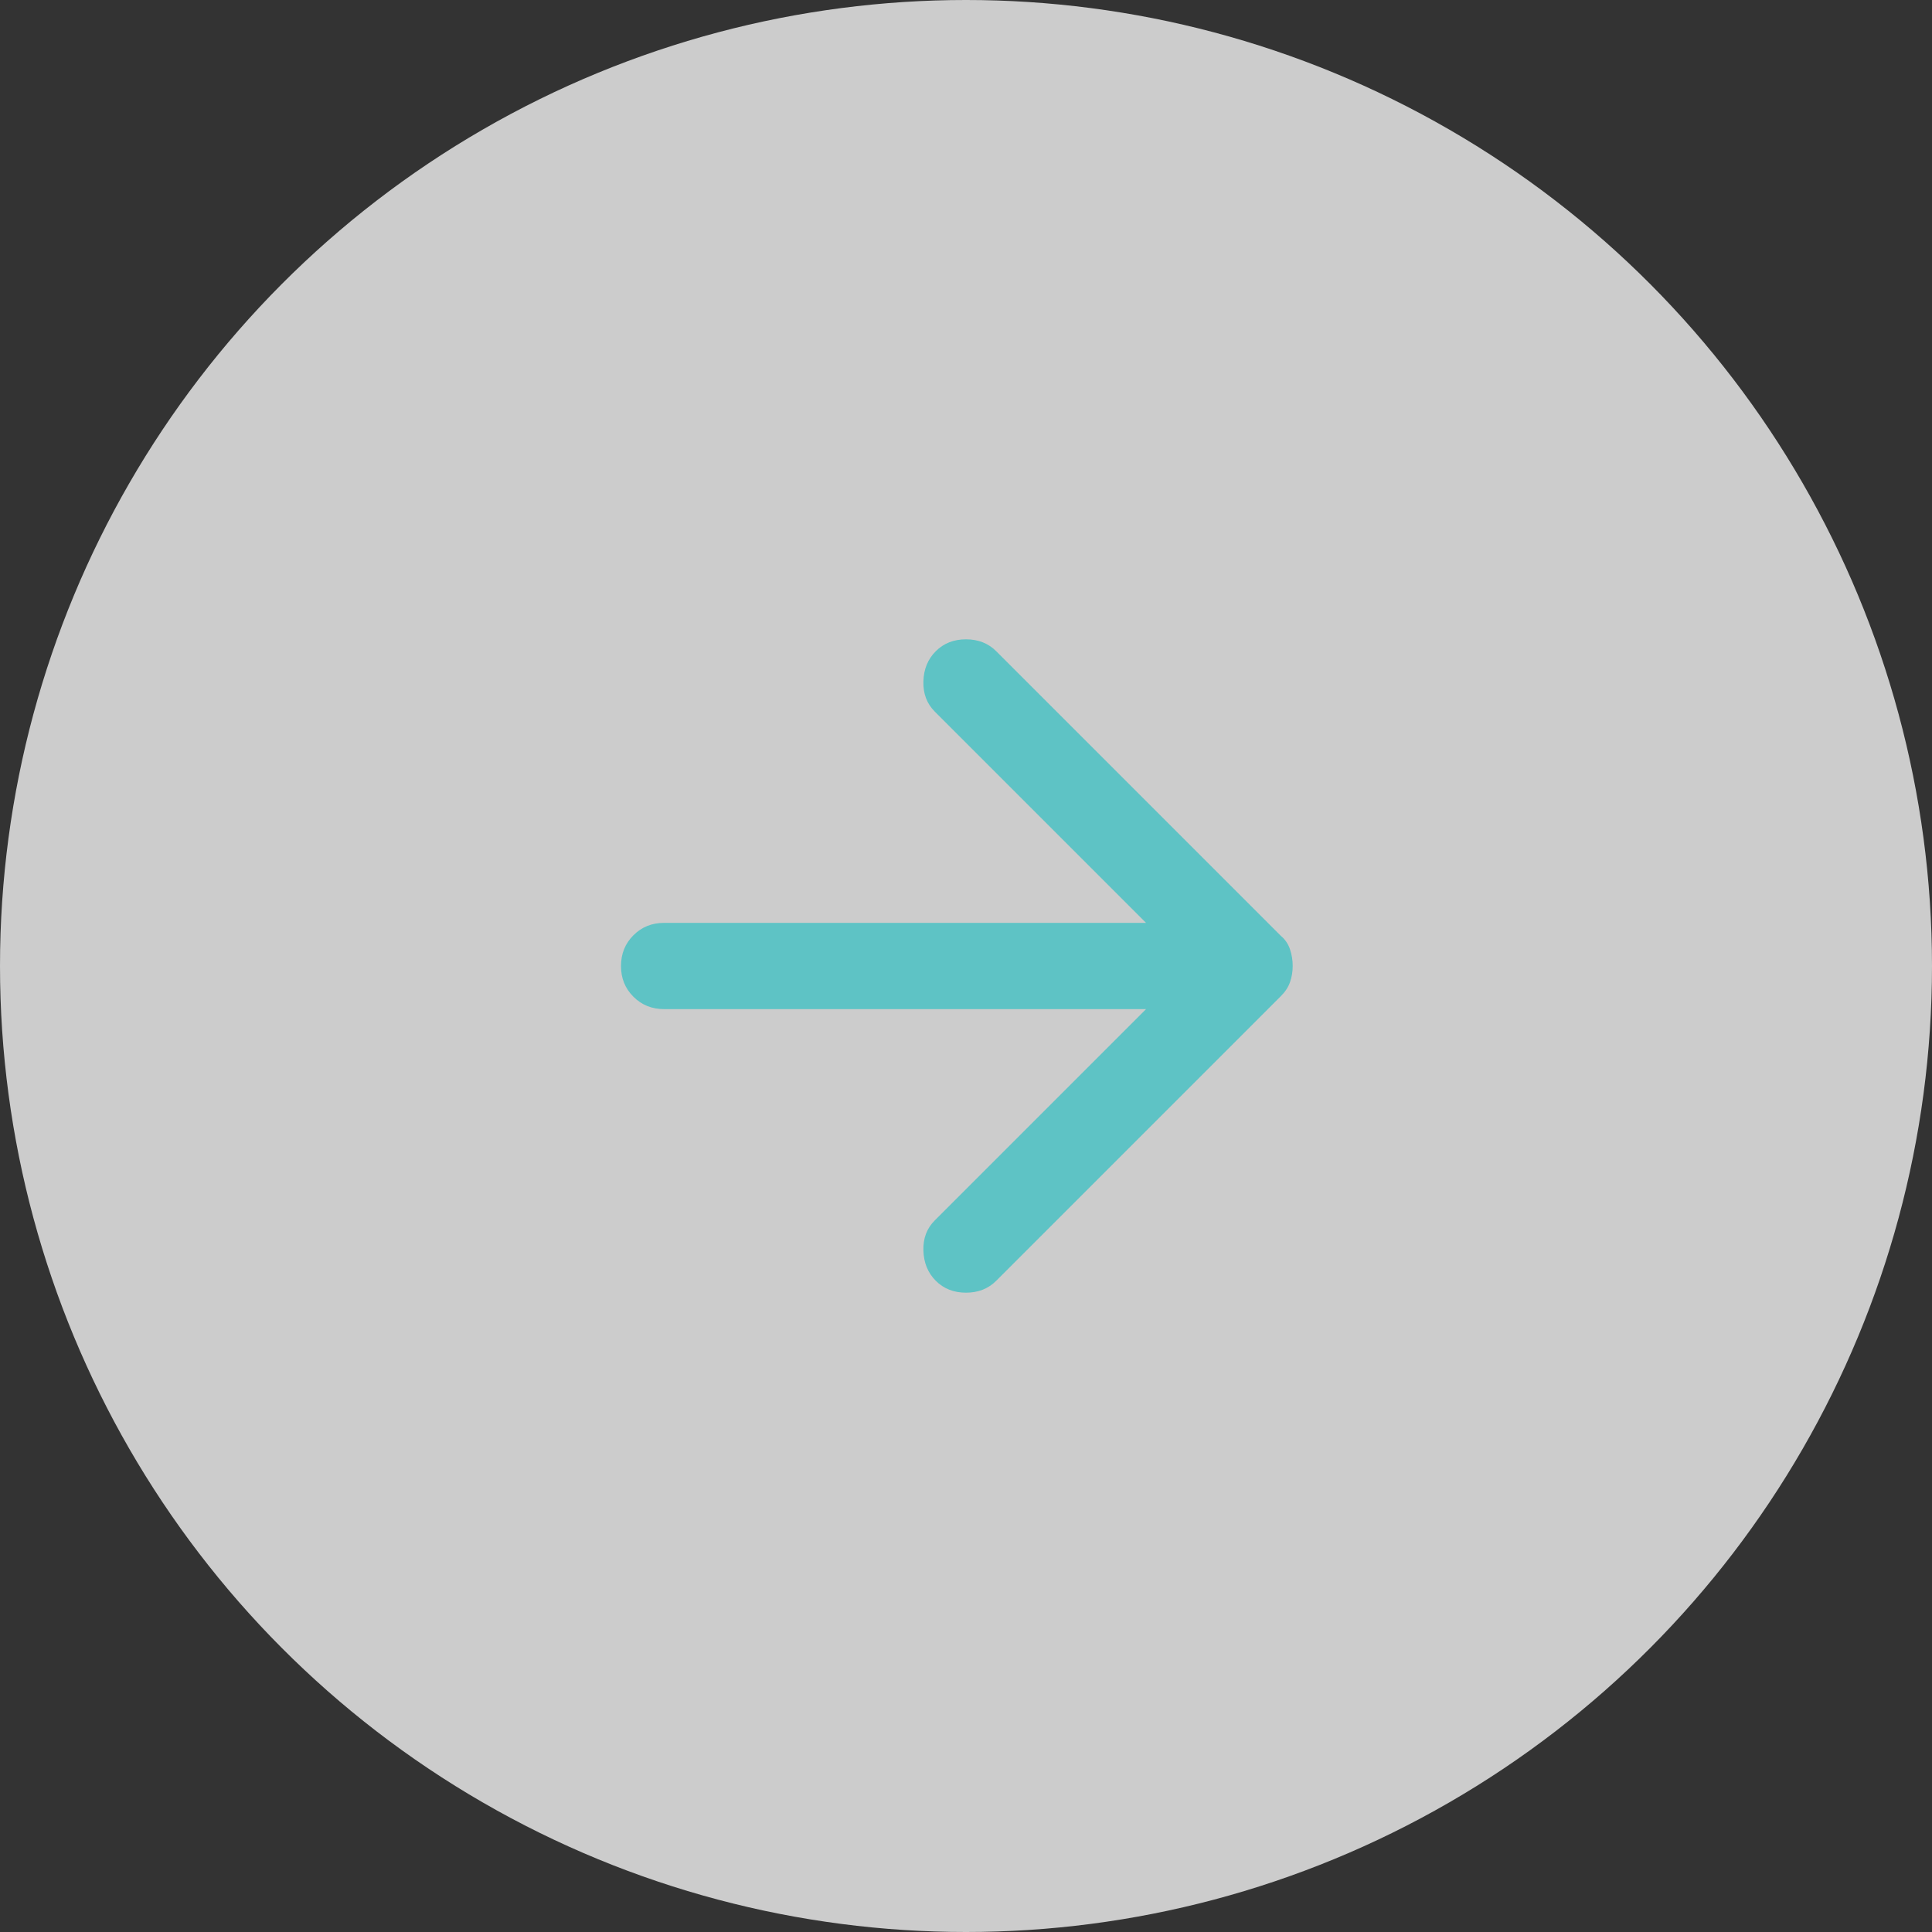 <svg width="56" height="56" viewBox="0 0 56 56" fill="none" xmlns="http://www.w3.org/2000/svg">
<rect x="0" y="0" width="56" height="56" fill="#333333" stroke="none"/>
<circle opacity="0.75" cx="28" cy="28" r="28" fill="white"/>
<path d="M27.125 37.125C26.896 36.896 26.776 36.604 26.765 36.25C26.754 35.896 26.864 35.604 27.094 35.375L33.219 29.25H19.25C18.896 29.25 18.599 29.13 18.359 28.89C18.119 28.65 17.999 28.353 18 28C18 27.646 18.12 27.349 18.36 27.109C18.6 26.869 18.897 26.749 19.25 26.75H33.219L27.094 20.625C26.865 20.396 26.755 20.104 26.765 19.75C26.775 19.396 26.895 19.104 27.125 18.875C27.354 18.646 27.646 18.531 28 18.531C28.354 18.531 28.646 18.646 28.875 18.875L37.125 27.125C37.25 27.229 37.339 27.36 37.391 27.516C37.444 27.673 37.47 27.834 37.469 28C37.469 28.167 37.443 28.323 37.391 28.469C37.34 28.615 37.251 28.75 37.125 28.875L28.875 37.125C28.646 37.354 28.354 37.469 28 37.469C27.646 37.469 27.354 37.354 27.125 37.125Z" fill="#5EC3C5"/>
</svg>
